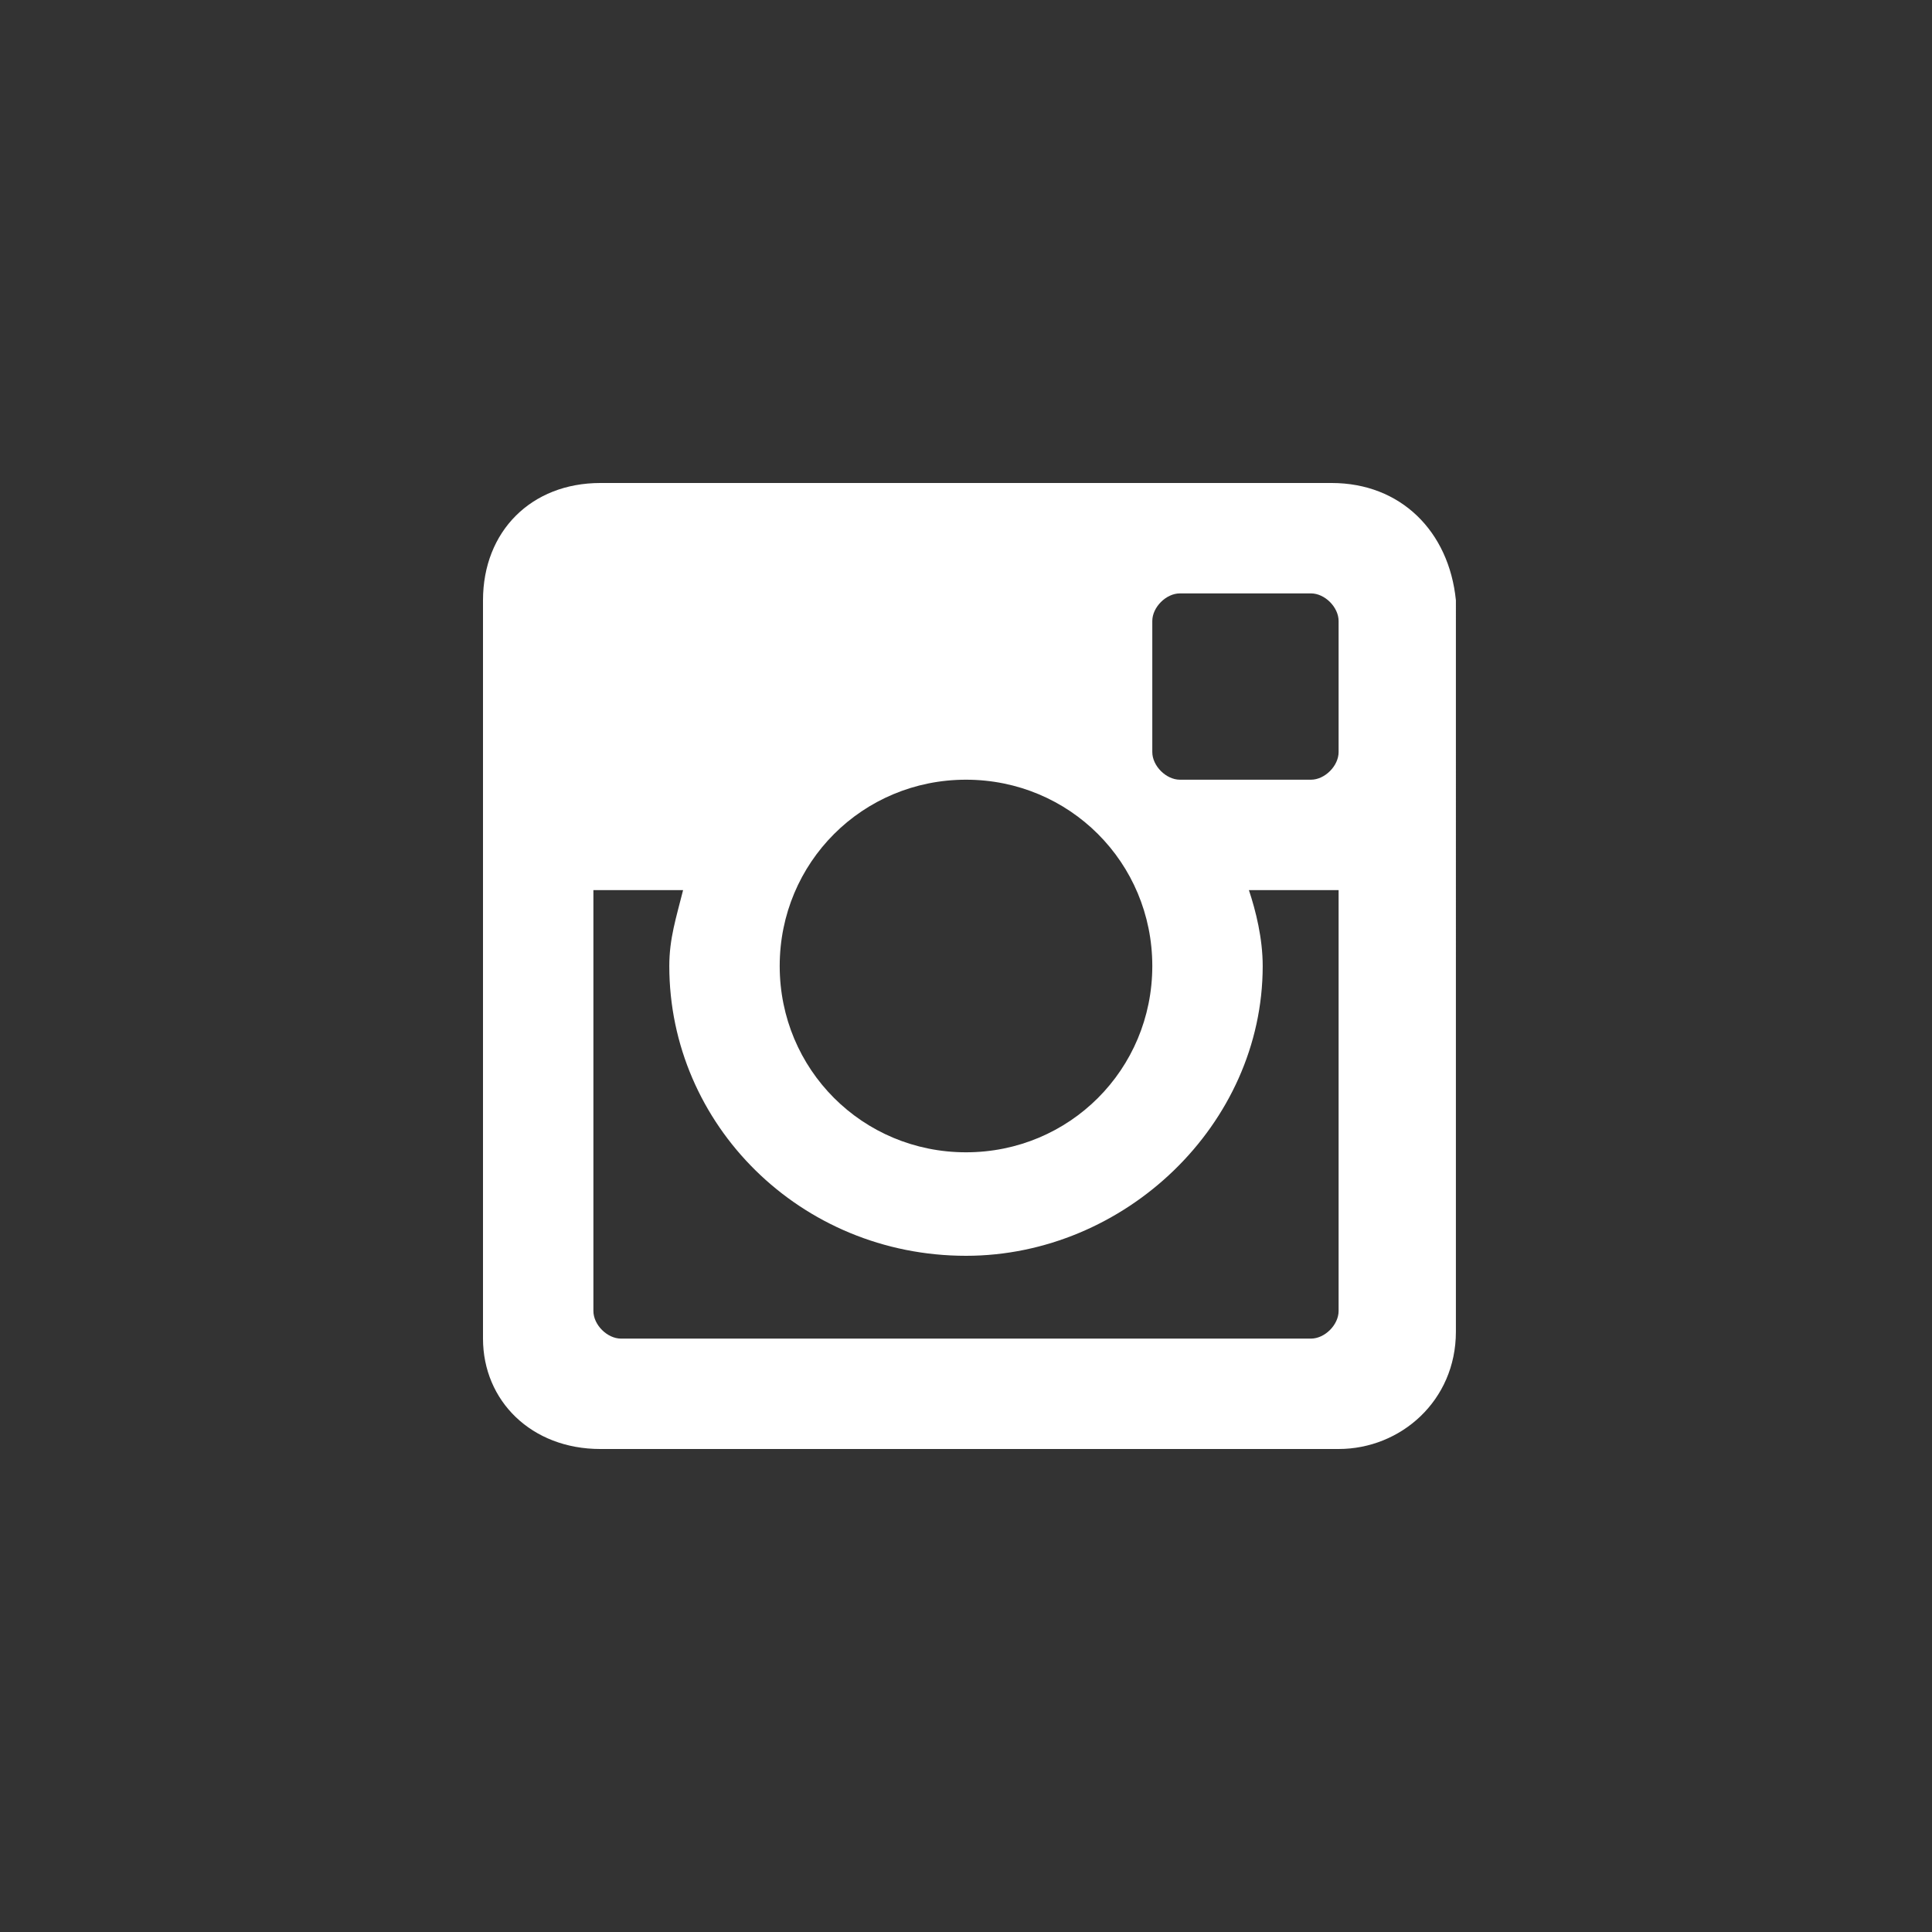 <?xml version="1.0" encoding="utf-8"?>
<!-- Generator: Adobe Illustrator 19.2.1, SVG Export Plug-In . SVG Version: 6.00 Build 0)  -->
<svg version="1.1" id="Livello_1" xmlns="http://www.w3.org/2000/svg" xmlns:xlink="http://www.w3.org/1999/xlink" x="0px" y="0px"
	 width="28px" height="28px" viewBox="0 0 28 28" style="enable-background:new 0 0 28 28;" xml:space="preserve">
<rect x="0" y="0" width="28" height="28" fill="#333333" stroke="none"/>
<style type="text/css">
	.st0{fill:#FFFFFF;}
</style>
<g id="grid">
</g>
<g id="Livello_1_1_">
	<path class="st0" d="M8.7,21h10.7c0.9,0,1.7-0.7,1.7-1.7V8.7C21,7.7,20.3,7,19.3,7H8.7C7.7,7,7,7.7,7,8.7v10.7
		C7,20.3,7.7,21,8.7,21z M16.7,9c0-0.2,0.2-0.4,0.4-0.4H19c0.2,0,0.4,0.2,0.4,0.4v1.9c0,0.2-0.2,0.4-0.4,0.4h-1.9
		c-0.2,0-0.4-0.2-0.4-0.4V9z M14,11.3c1.5,0,2.7,1.2,2.7,2.7s-1.2,2.7-2.7,2.7s-2.7-1.2-2.7-2.7S12.5,11.3,14,11.3z M8.6,12.9h1.3
		c-0.1,0.4-0.2,0.7-0.2,1.1c0,2.3,1.9,4.2,4.3,4.2c2.3,0,4.3-1.9,4.3-4.2c0-0.4-0.1-0.8-0.2-1.1h1.3V19c0,0.2-0.2,0.4-0.4,0.4H9
		c-0.2,0-0.4-0.2-0.4-0.4V12.9z"/>
</g>
</svg>
